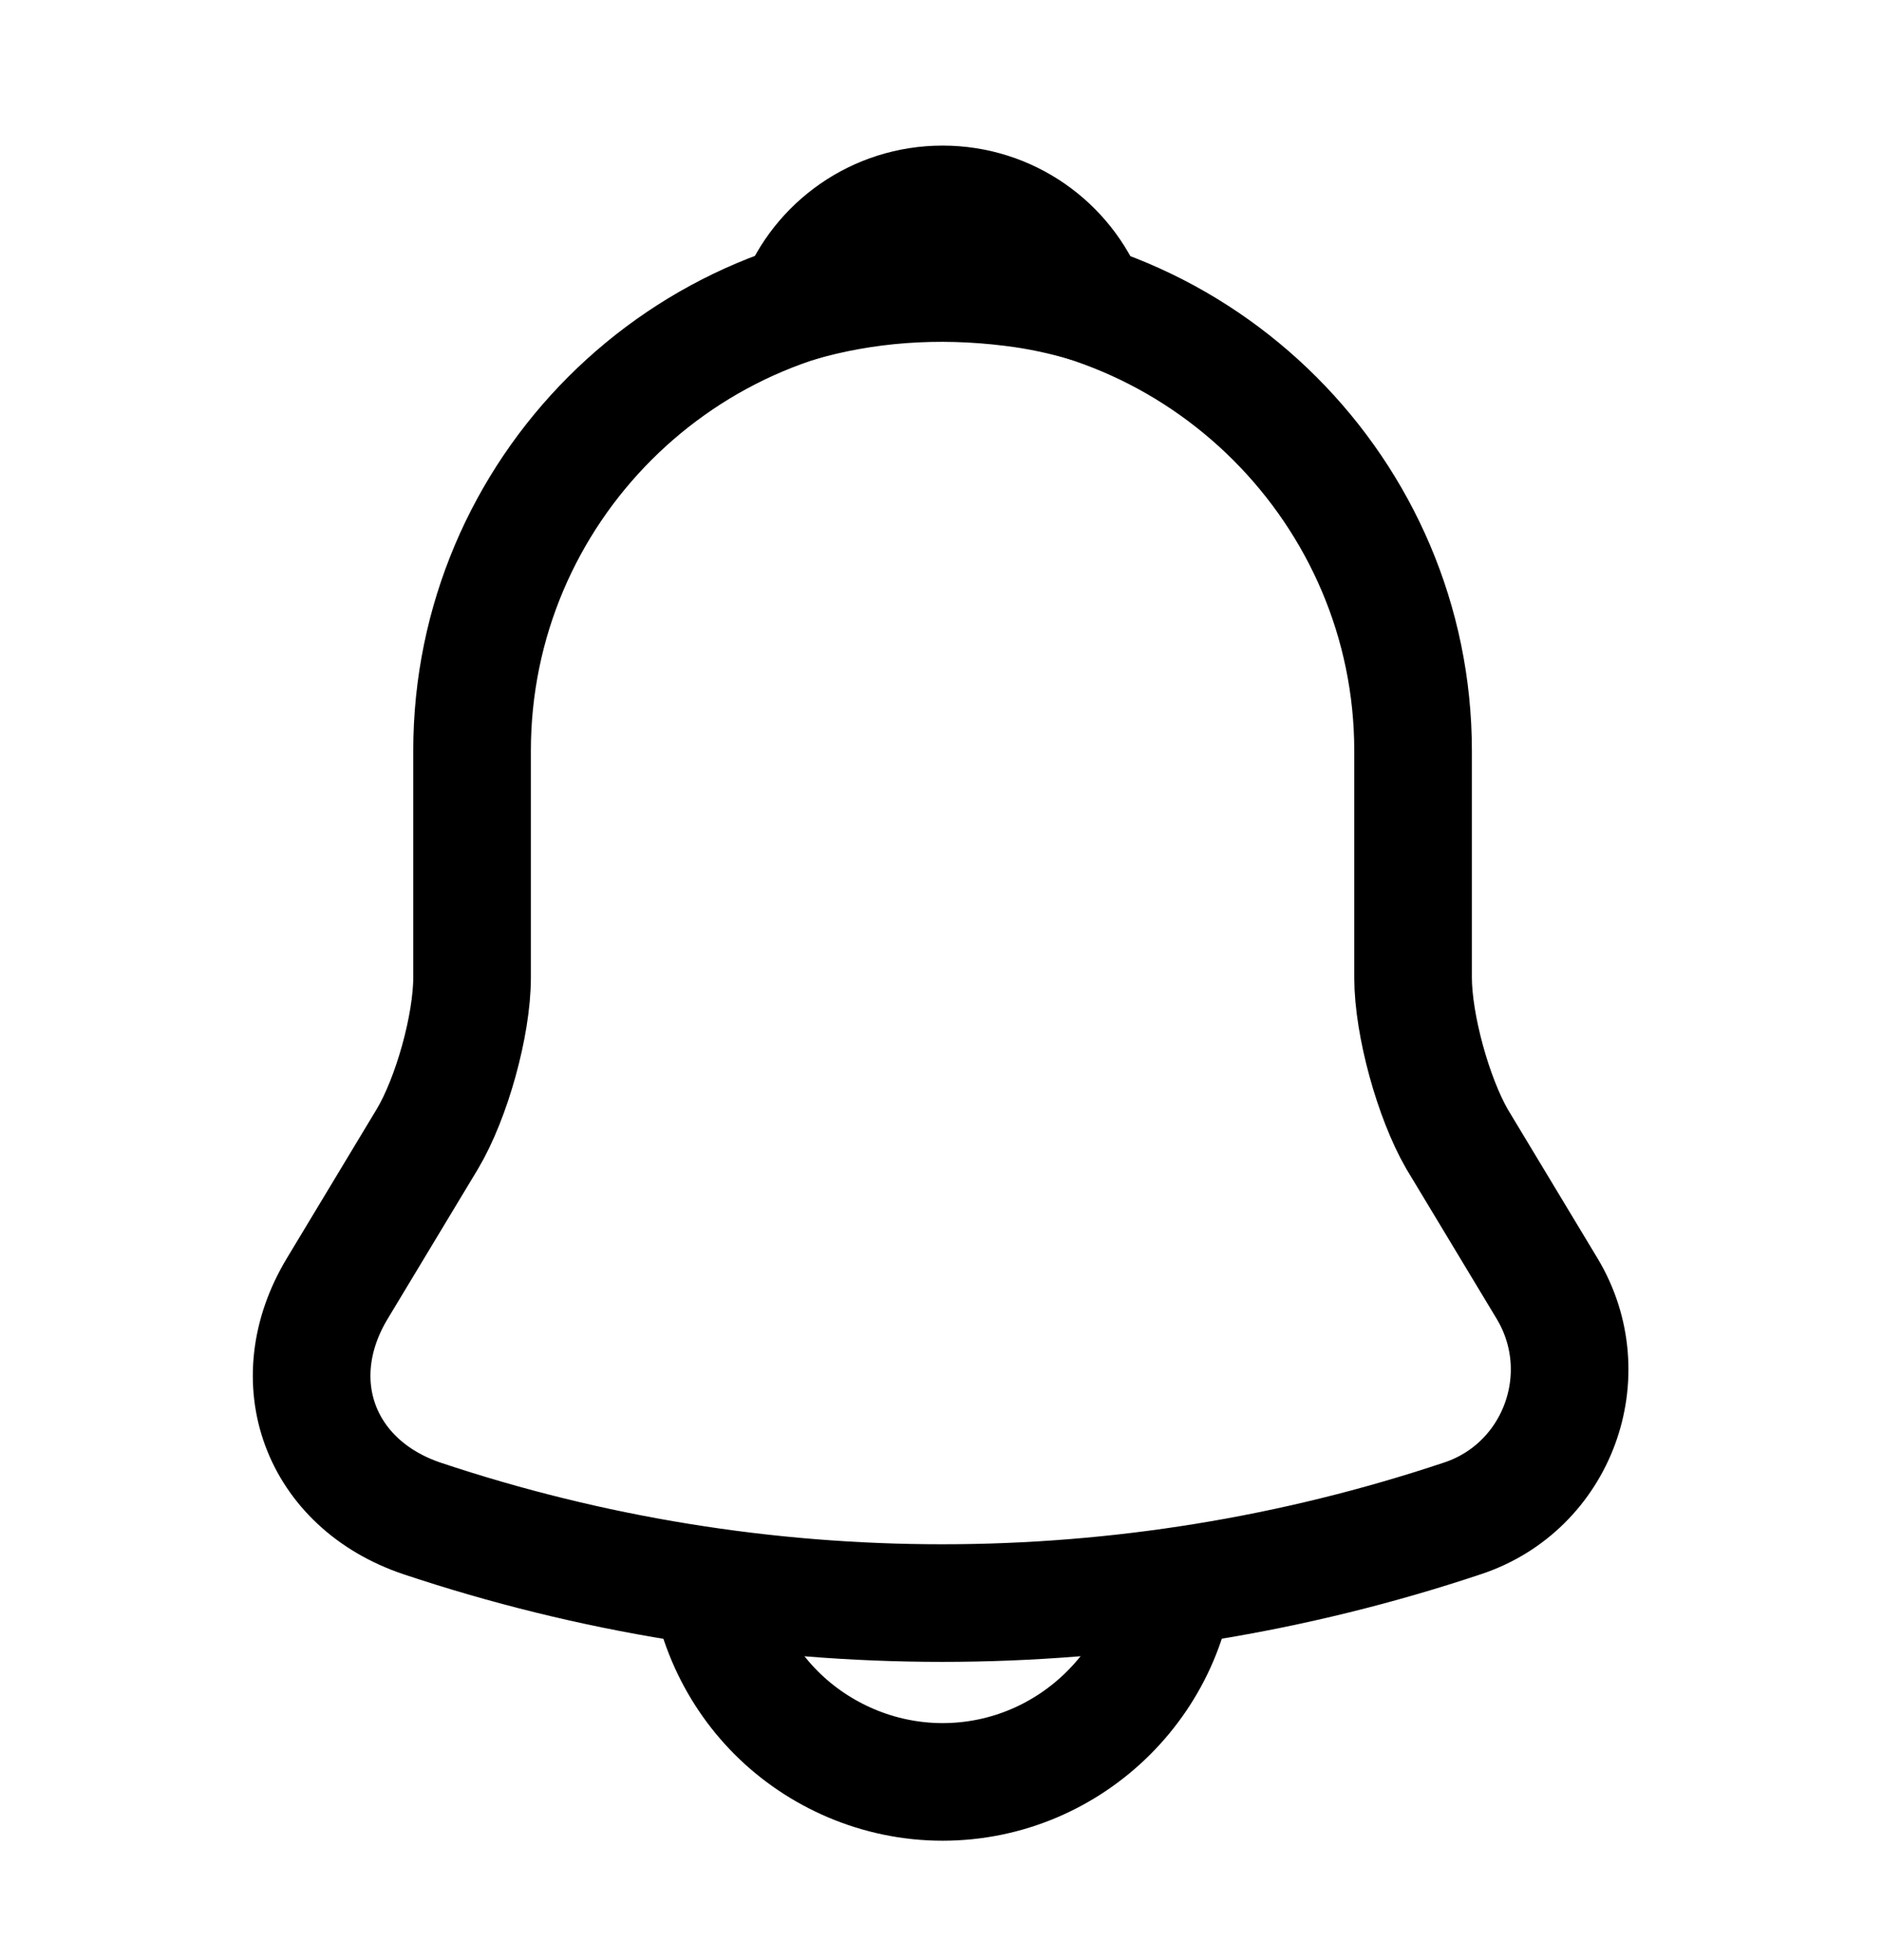 <svg width="24" height="25" viewBox="0 0 24 25" fill="none" xmlns="http://www.w3.org/2000/svg">
<path d="M6.02 9.576V12.466C6.02 13.076 5.76 14.007 5.45 14.527L4.3 16.436C3.59 17.616 4.08 18.927 5.38 19.366C9.69 20.806 14.34 20.806 18.65 19.366C19.86 18.966 20.39 17.537 19.73 16.436L18.58 14.527C18.28 14.007 18.02 13.076 18.02 12.466V9.576C18.02 6.276 15.32 3.576 12.02 3.576C8.71 3.576 6.02 6.266 6.02 9.576Z" stroke="currentColor" stroke-width="1.5" stroke-linecap="round"/>
<path d="M12.91 3.667C11.95 3.547 11.03 3.617 10.17 3.867C10.46 3.127 11.18 2.607 12.02 2.607C12.86 2.607 13.58 3.127 13.87 3.867C13.56 3.777 13.24 3.707 12.91 3.667Z" stroke="currentColor" stroke-width="1.5" stroke-linecap="round" stroke-linejoin="round"/>
<path d="M15.02 19.727C15.02 21.377 13.67 22.727 12.02 22.727C11.2 22.727 10.44 22.387 9.9 21.847C9.36 21.307 9.02 20.547 9.02 19.727" stroke="currentColor" stroke-width="1.5"/>
</svg>
